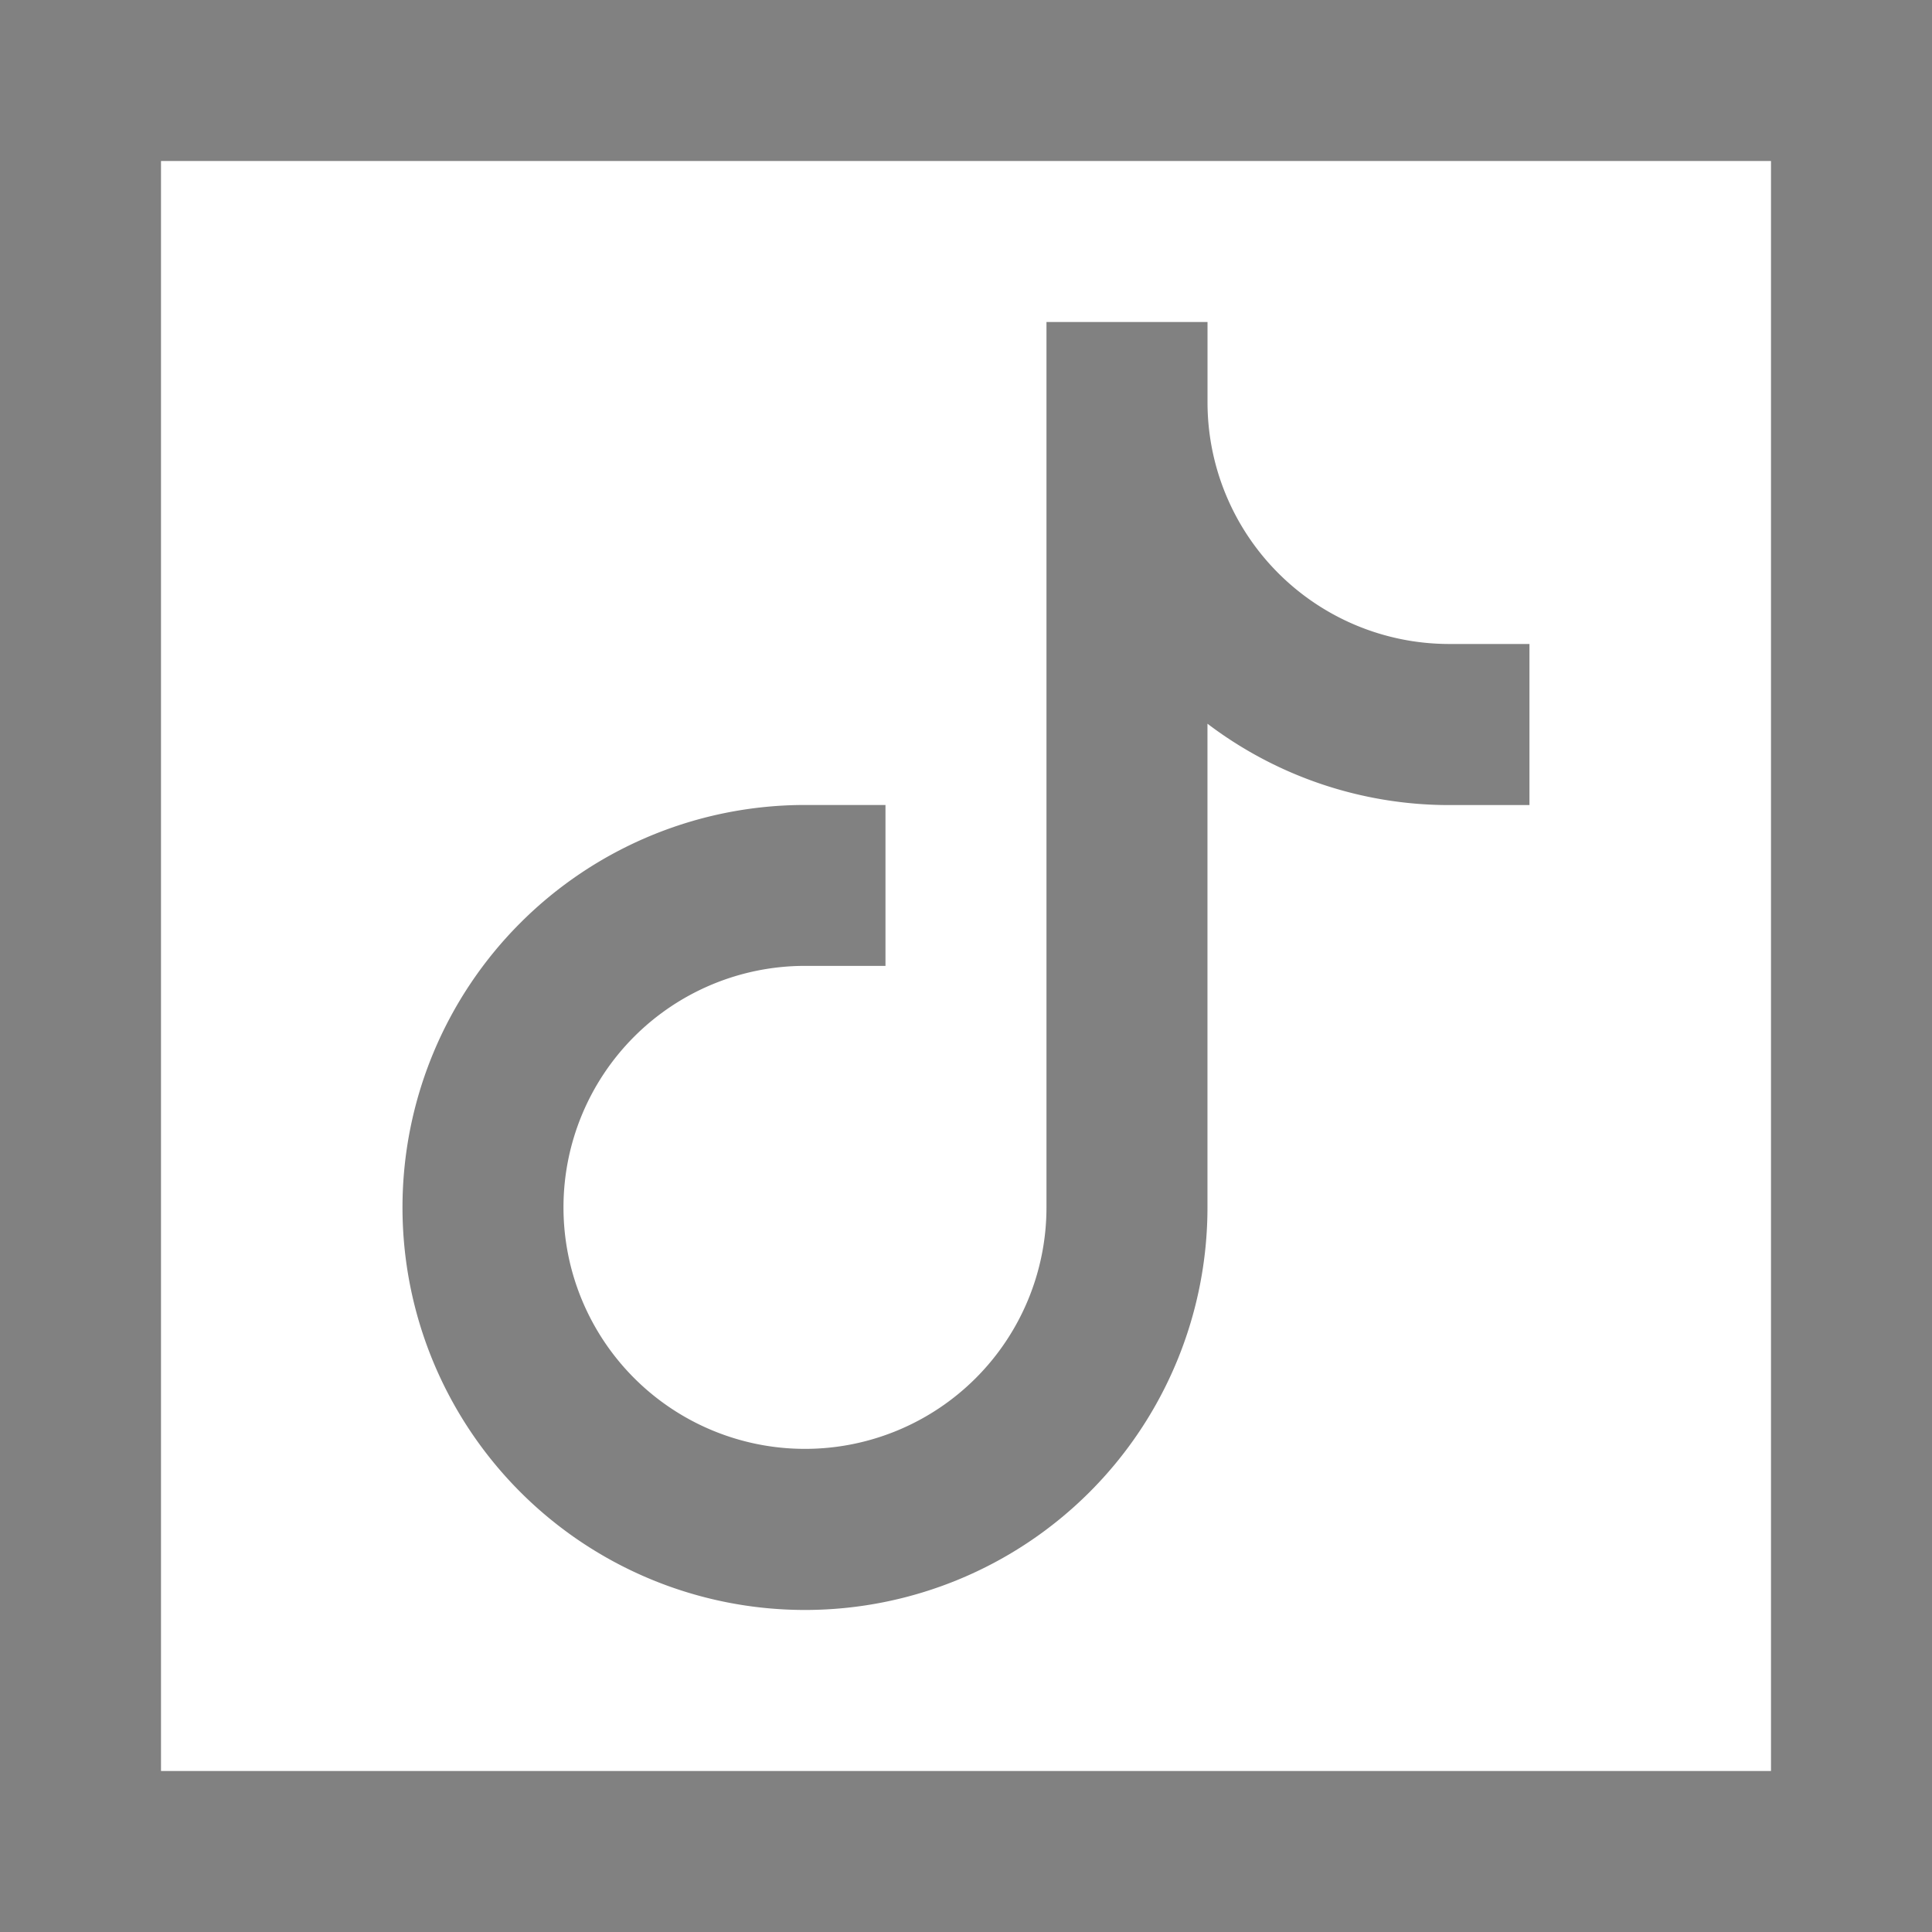 <svg id="brand" xmlns="http://www.w3.org/2000/svg" width="40.369" height="40.369" viewBox="0 0 40.369 40.369">
  <path id="Path_341" data-name="Path 341" d="M96.821,65.682V64H93.456V82.5a5.046,5.046,0,1,1-5.046-5.046h1.682V74.092H88.41a8.41,8.41,0,1,0,8.41,8.41V72.394a8.356,8.356,0,0,0,5.046,1.7h1.682V70.728h-1.682A5.051,5.051,0,0,1,96.821,65.682Zm0,0" transform="translate(-71.59 -57.272)" fill="#818181"/>
  <path id="Path_342" data-name="Path 342" d="M0,40.369H40.369V0H0ZM3.364,3.364H37.005V37.005H3.364Zm0,0" fill="#818181"/>
</svg>
